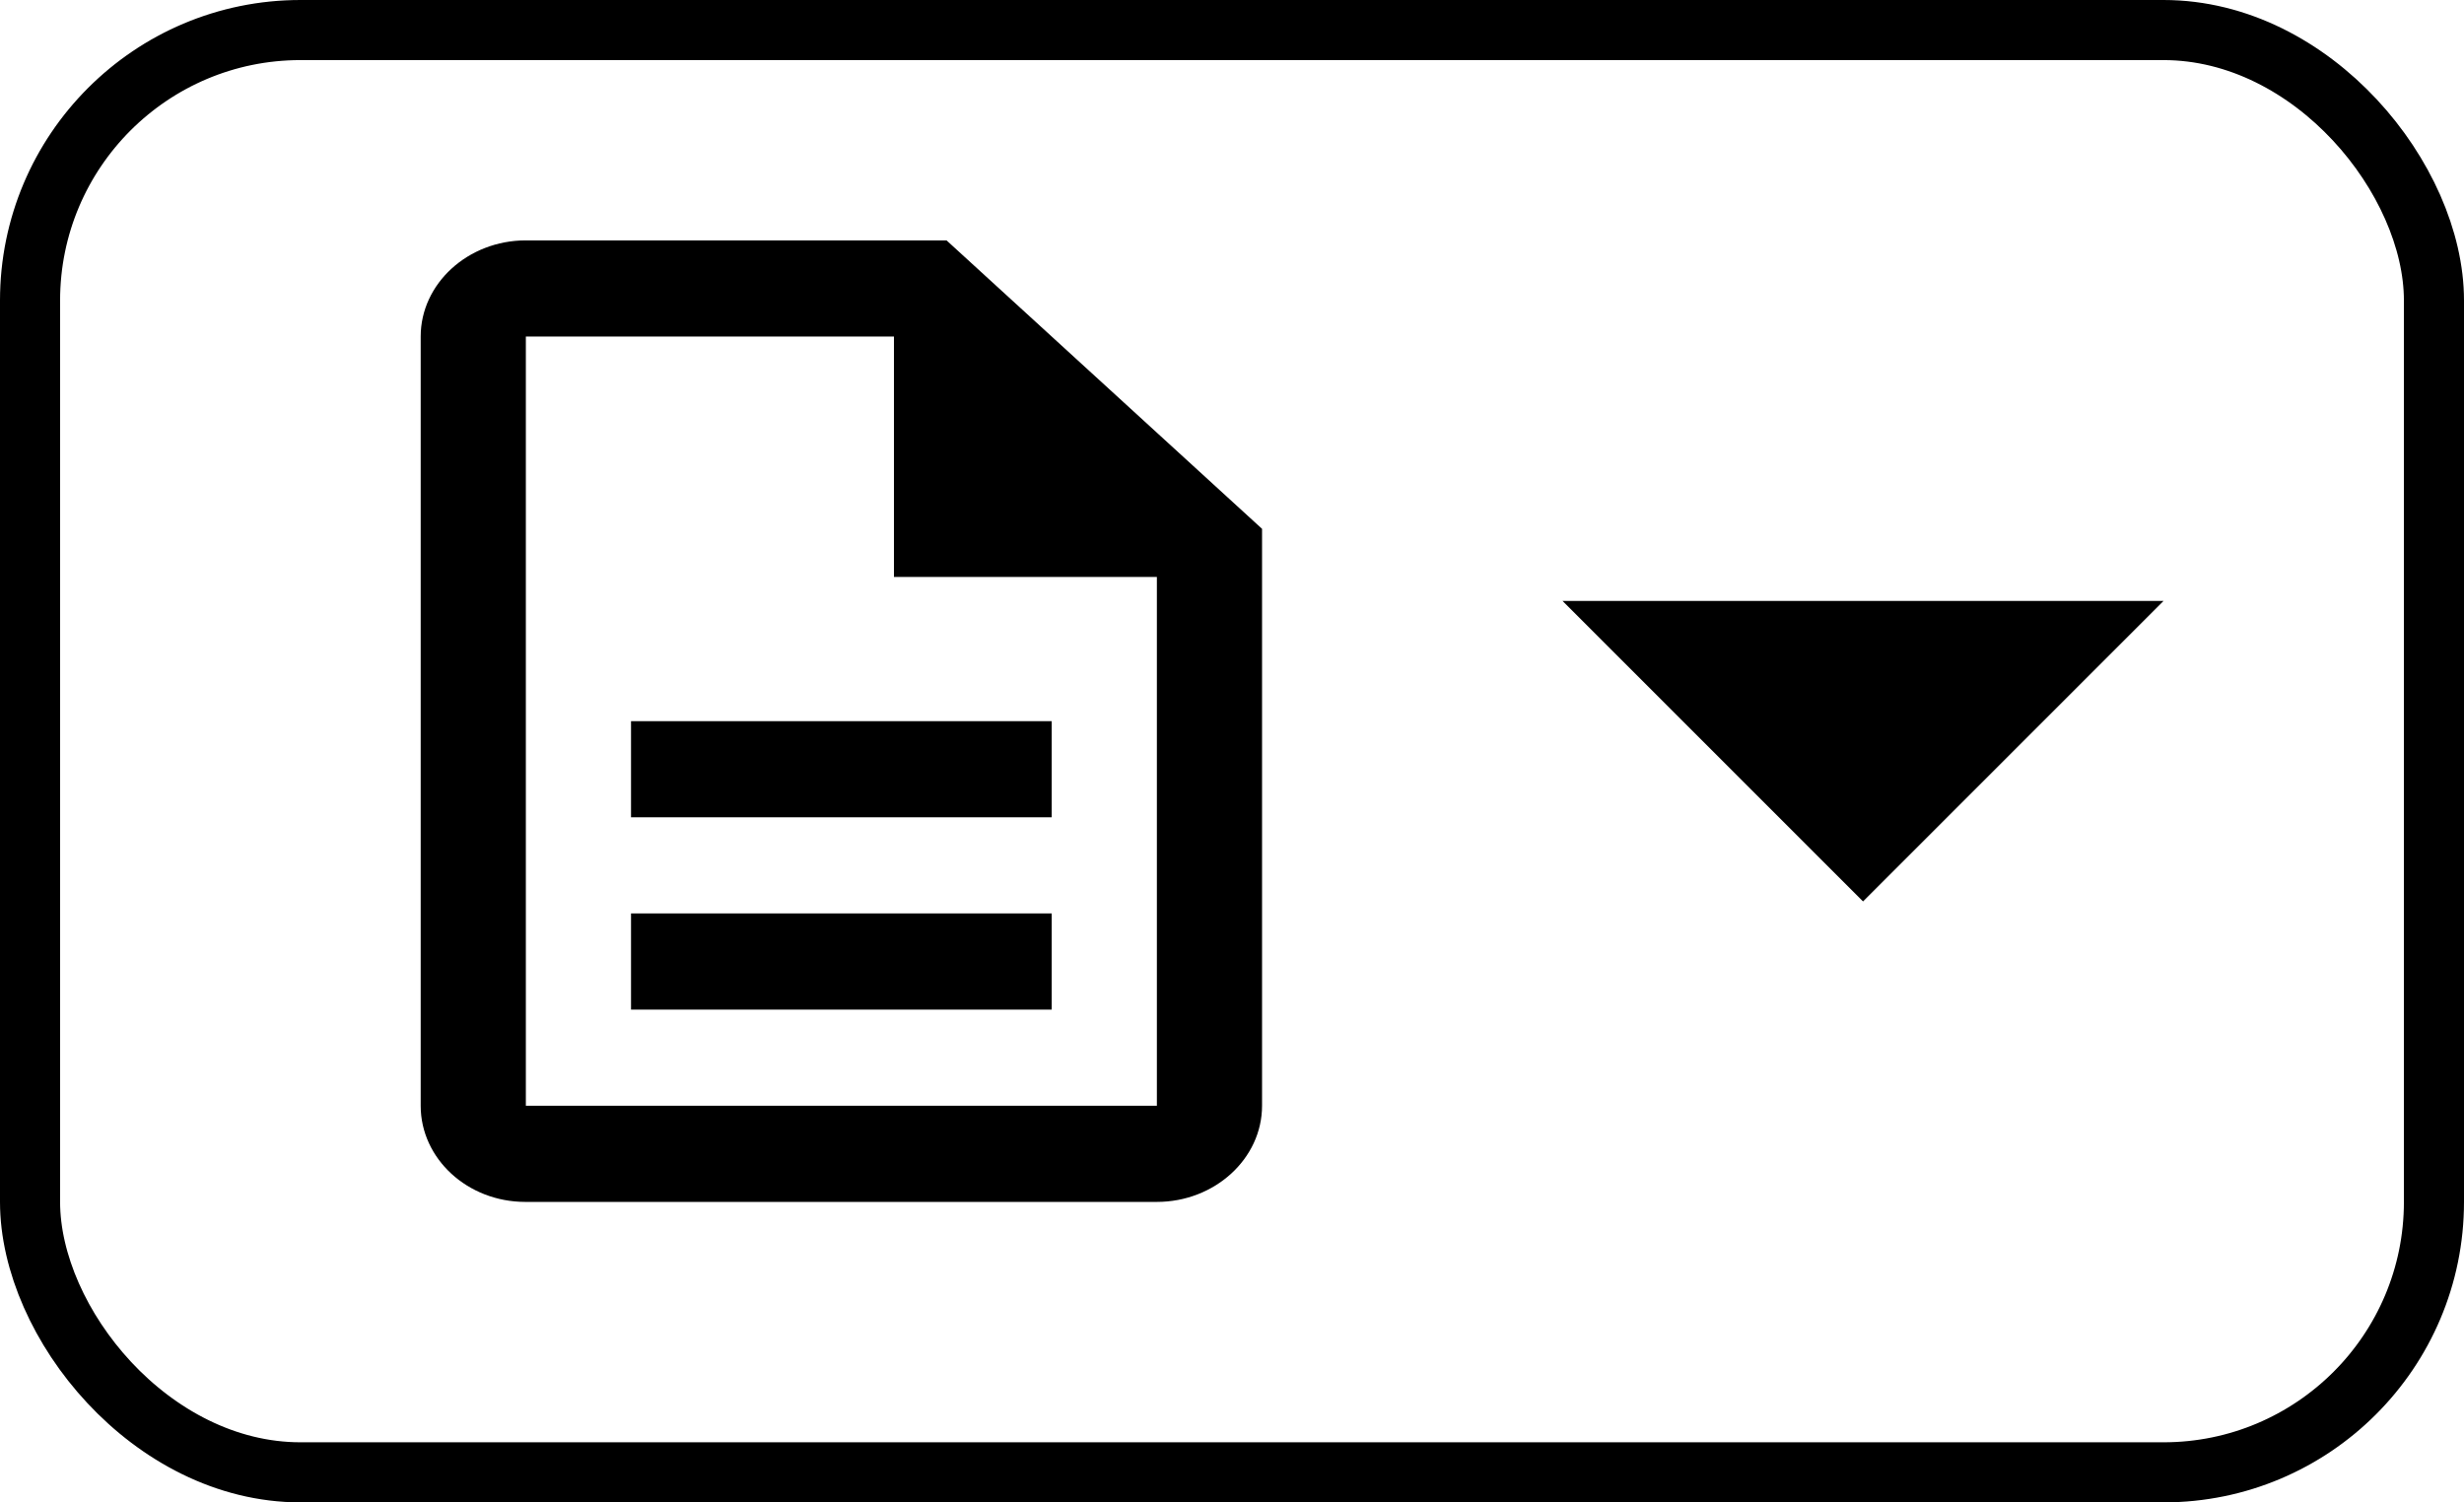 <svg width="41" height="25" viewBox="0 0 41 25" fill="none" xmlns="http://www.w3.org/2000/svg">
<rect x="0.5" y="0.5" width="40" height="24" rx="4.5" stroke="black"/>
<path d="M10.5 15.2H17.5V16.8H10.5V15.2ZM10.5 12H17.5V13.6H10.5V12ZM15.75 4H8.75C7.787 4 7 4.72 7 5.6V18.4C7 19.28 7.779 20 8.741 20H19.25C20.212 20 21 19.28 21 18.4V8.8L15.75 4ZM19.25 18.4H8.75V5.6H14.875V9.6H19.25V18.4Z" fill="black"/>
<path d="M26 10L31 15L36 10H26Z" fill="black"/>
</svg>
